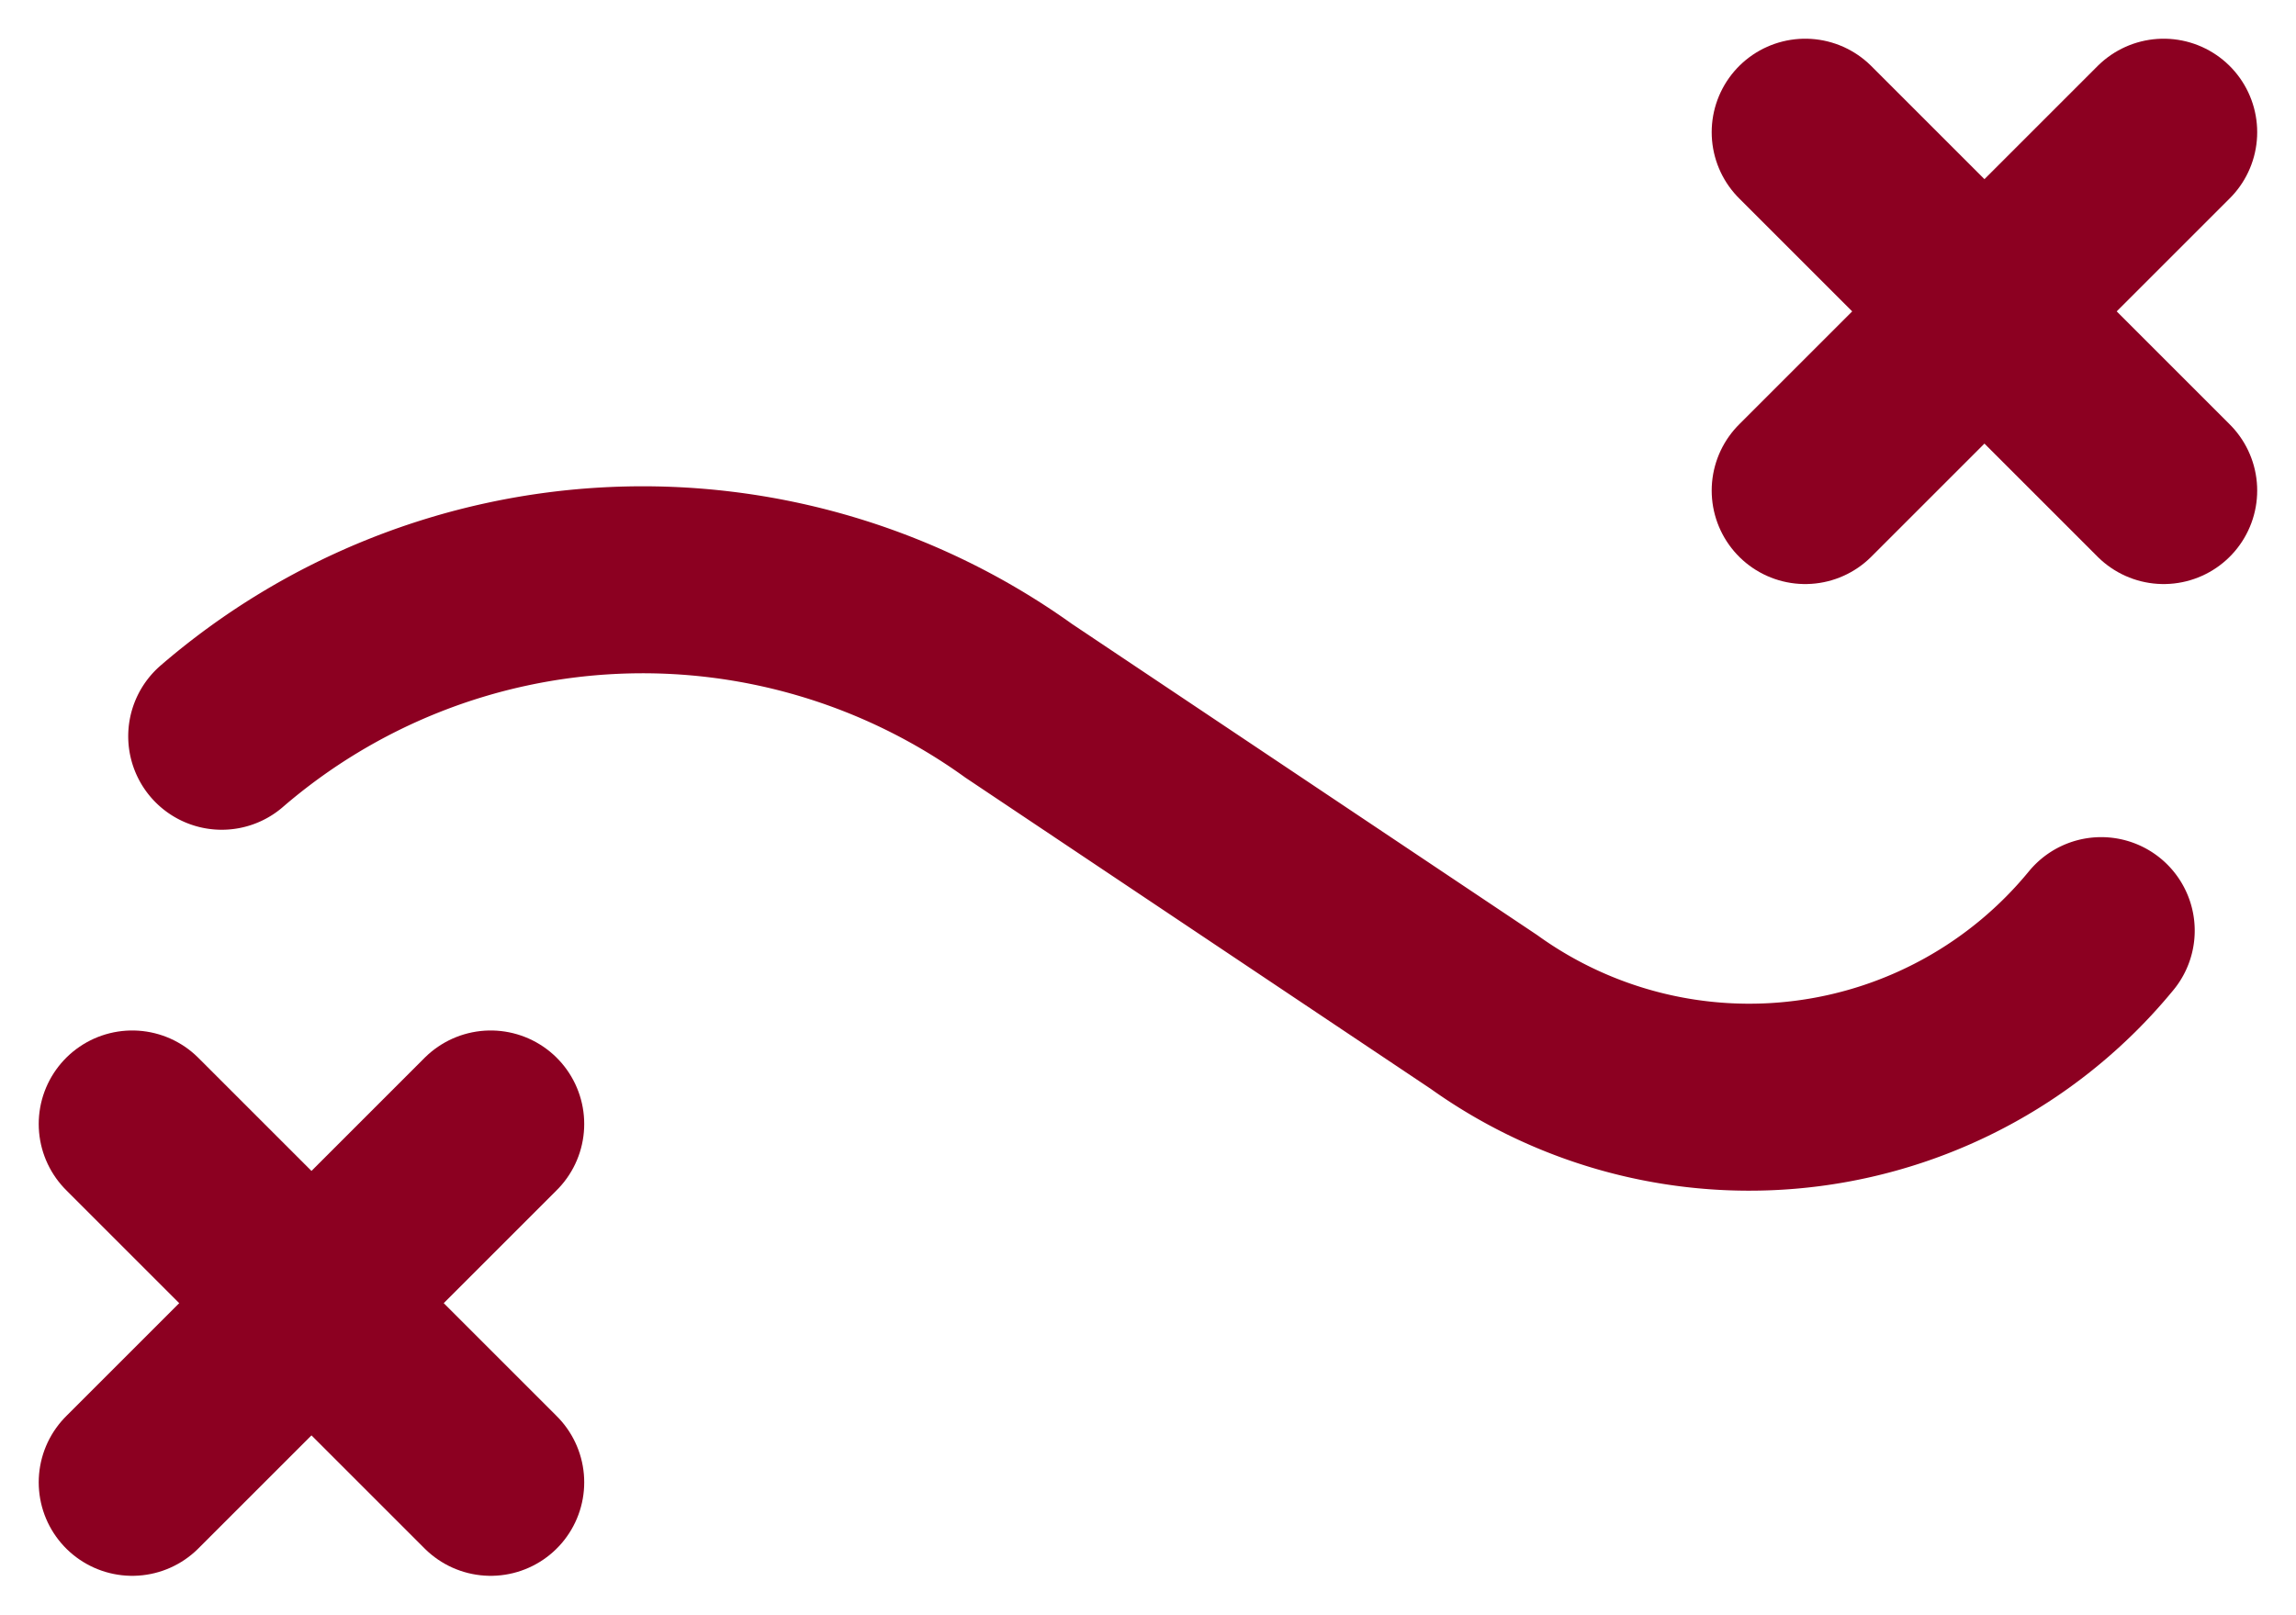 <svg xmlns="http://www.w3.org/2000/svg" width="24.551" height="17.27" viewBox="0 0 24.551 17.27">
  <defs>
    <style>
      .cls-1 {
        fill: none;
        stroke: #8c0021;
        stroke-linecap: round;
        stroke-miterlimit: 10;
        stroke-width: 2px;
      }
    </style>
  </defs>
  <g id="Component_22_1" data-name="Component 22 – 1" transform="translate(1.414 1.414)">
    <path id="Path_273" data-name="Path 273" class="cls-1" d="M967.462,464.81a4.867,4.867,0,0,1-6.6.87l-4.976-3.329a6.891,6.891,0,0,0-8.521.38" transform="translate(-946.408 -456.27)"/>
    <g id="Group_399" data-name="Group 399" transform="translate(0 10.608)">
      <line id="Line_37" data-name="Line 37" class="cls-1" x2="3.833" y2="3.833" transform="translate(0 0)"/>
      <line id="Line_38" data-name="Line 38" class="cls-1" x1="3.833" y2="3.833" transform="translate(0 0)"/>
    </g>
    <g id="Group_400" data-name="Group 400" transform="translate(17.889)">
      <line id="Line_39" data-name="Line 39" class="cls-1" x2="3.833" y2="3.833" transform="translate(0)"/>
      <line id="Line_40" data-name="Line 40" class="cls-1" x1="3.833" y2="3.833" transform="translate(0)"/>
    </g>
  </g>
</svg>
